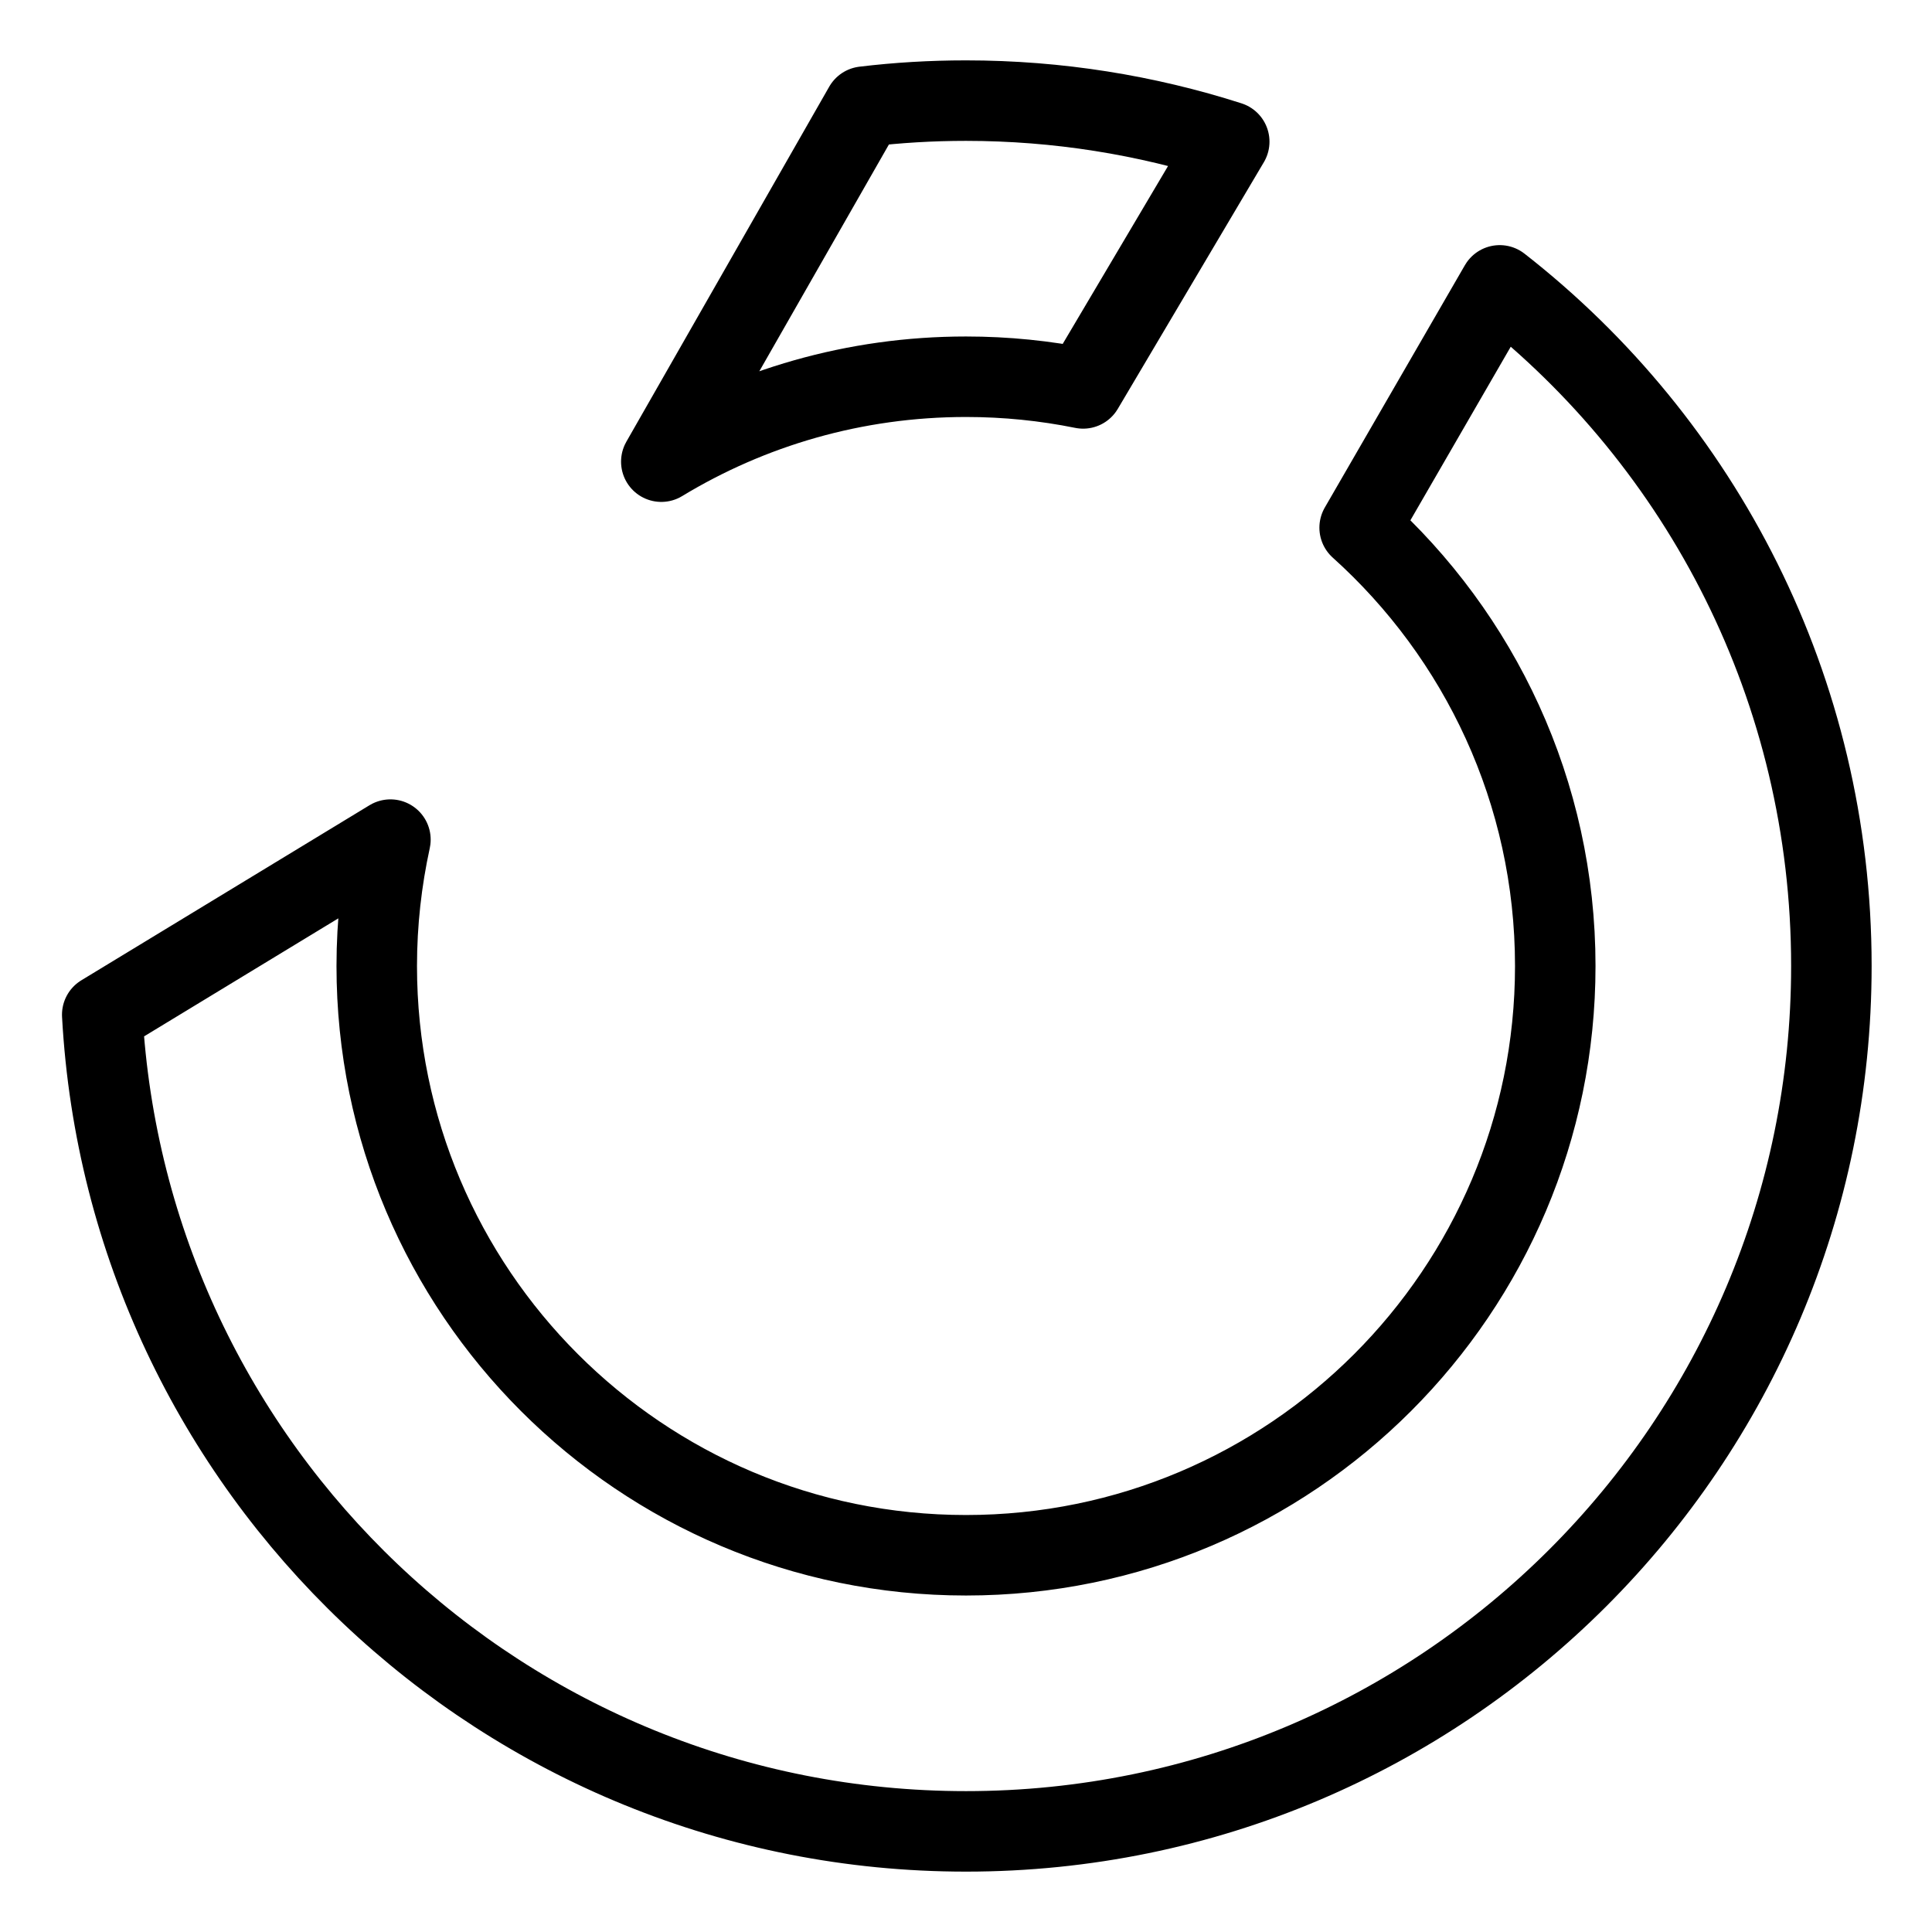 <?xml version="1.0" encoding="UTF-8"?><svg id="b" xmlns="http://www.w3.org/2000/svg" viewBox="0 0 48 48"><defs><style>.c{stroke-width:2px;fill:none;stroke:#000;stroke-linecap:round;stroke-linejoin:round;}</style></defs><path class="c" d="m45.5,24c0,11.87-9.63,21.5-21.5,21.5-11.47,0-20.84-8.98-21.46-20.29l7.16-4.35c-.22,1.01-.34,2.06-.34,3.14,0,8.08,6.56,14.64,14.64,14.64s14.64-6.56,14.64-14.64c0-4.32-1.88-8.21-4.86-10.89l3.48-6.02c5.02,3.92,8.24,10.04,8.24,16.91Z"/><path class="c" d="m30.54,3.52l-3.63,6.13c-.94-.19-1.91-.29-2.91-.29-2.77,0-5.36.77-7.57,2.11l5.04-8.82c.83-.1,1.67-.15,2.53-.15,2.28,0,4.48.36,6.54,1.02Z"/></svg>